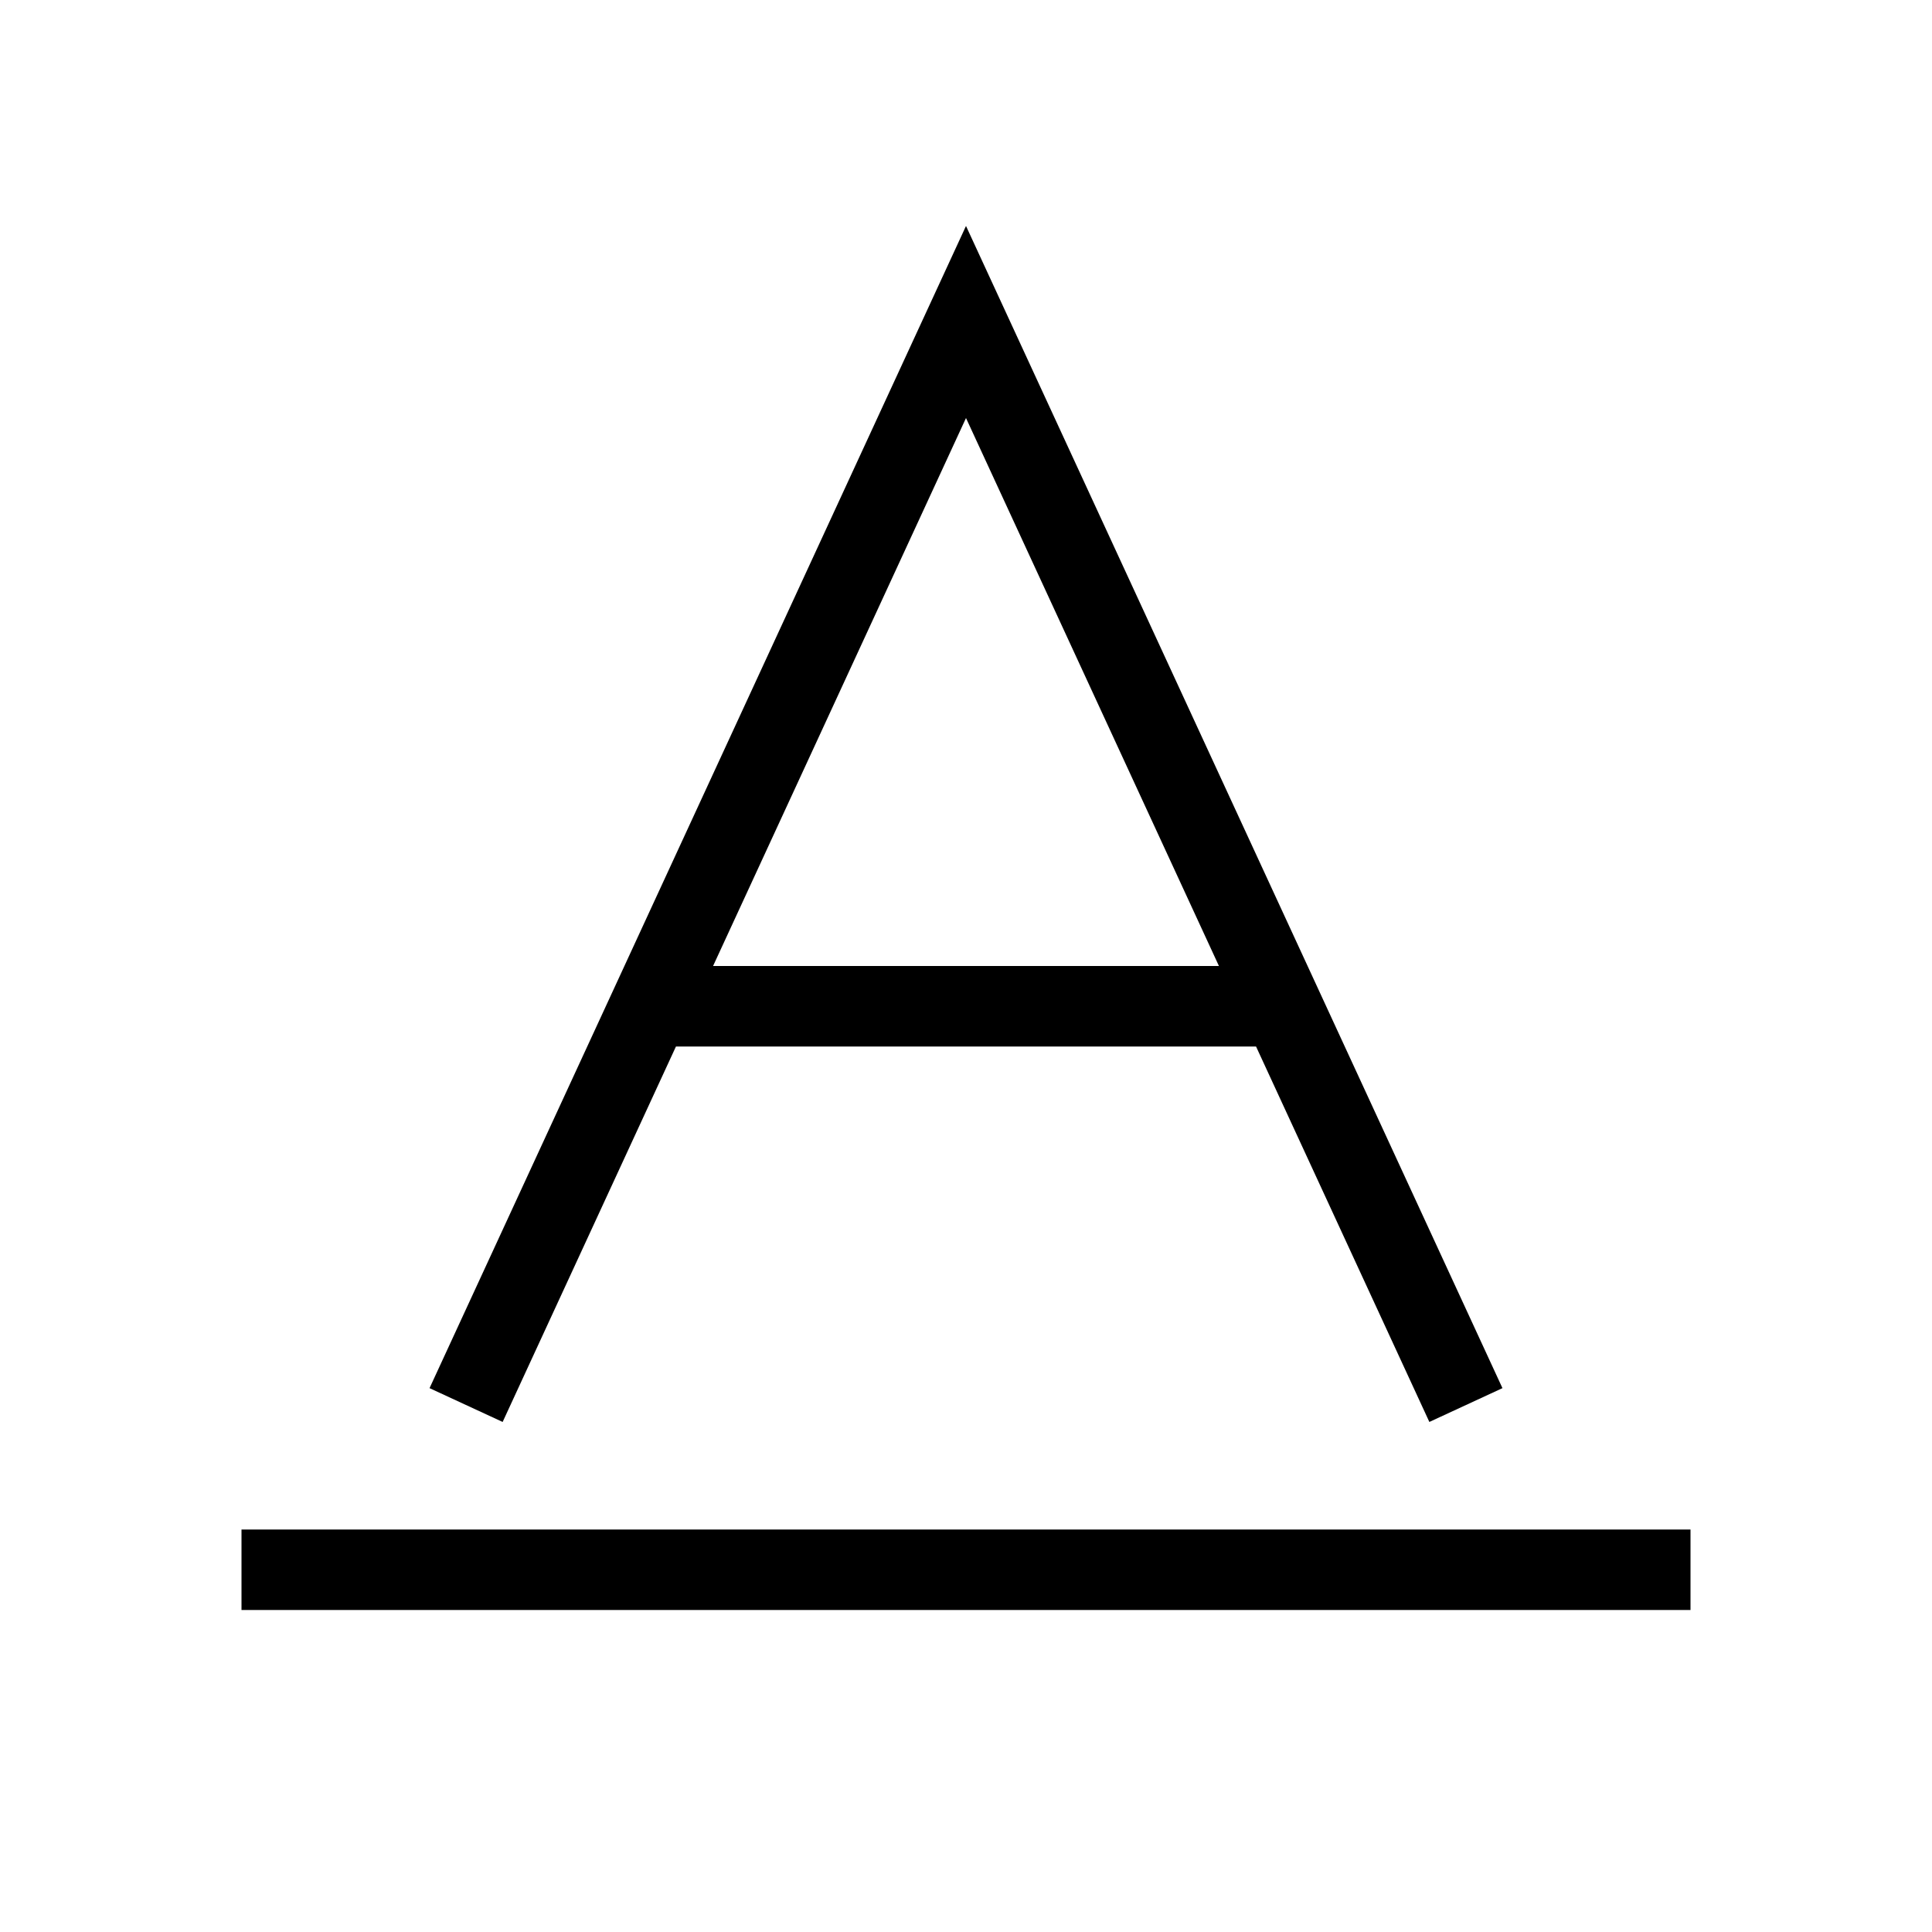 <svg xmlns="http://www.w3.org/2000/svg" width="24" height="24" viewBox="0 0 24 24">
  <g fill="none" fill-rule="evenodd">
    <rect width="24" height="24"/>
    <path fill="#000" fill-rule="nonzero" d="M8.858,12 L15.142,12 L12,5.193 L8.858,12 Z M8.397,13 L6.244,17.664 L5.336,17.244 L12,2.807 L18.664,17.244 L17.756,17.664 L15.603,13 L8.397,13 Z M3,20 L3,19 L21,19 L21,20 L3,20 Z"/>
  </g>
</svg>
